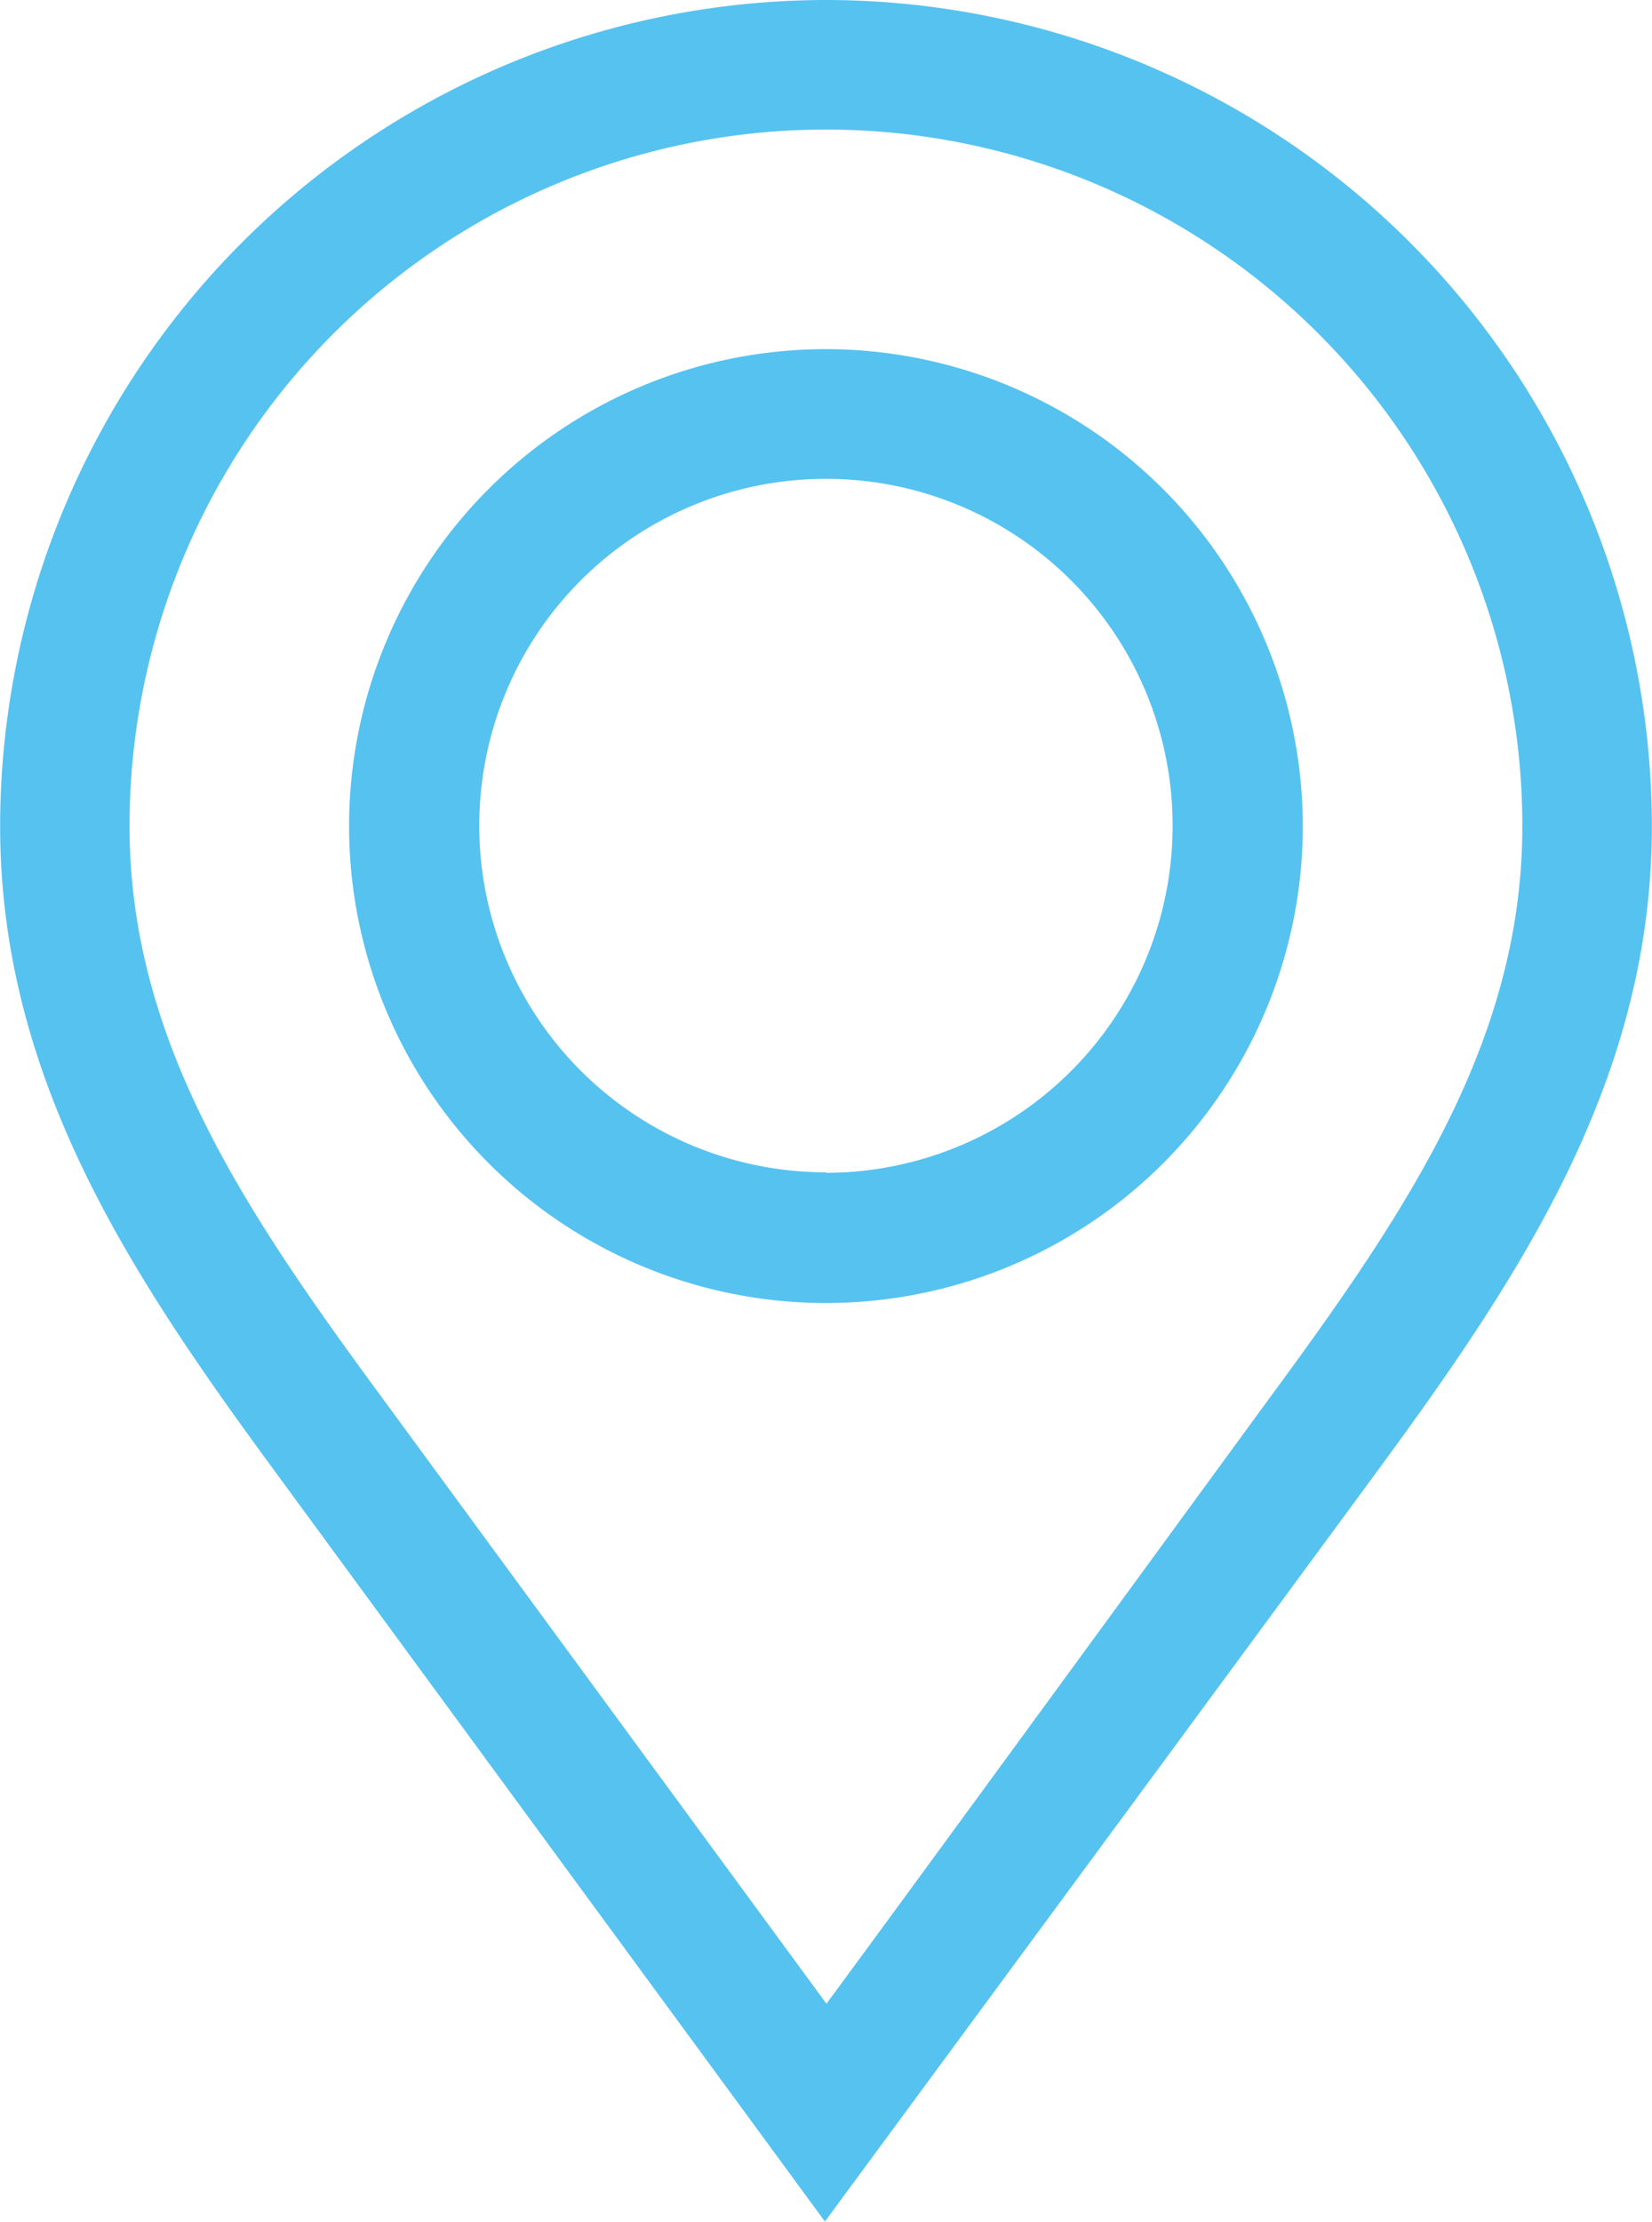 <svg xmlns="http://www.w3.org/2000/svg" viewBox="0 0 130.47 175.43"><defs><style>.cls-1{fill:#56c2f0;}</style></defs><g id="Director"><path class="cls-1" d="M128.27,40.29H128a65.3,65.3,0,0,0-65.22,65.23c0,19.72,10.08,35.1,21.31,50.42l43.83,59.77s41.42-56.24,44-59.77c11.23-15.32,21.31-30.7,21.31-50.42A65.3,65.3,0,0,0,128.27,40.29Zm35.37,109.57c-2.6,3.54-29.81,40.82-35.6,48.65L92.36,149.86C81.79,135.44,73,122.16,73,105.52a55,55,0,0,1,54.7-55H128a55,55,0,0,1,55,55C183,122.16,174.21,135.44,163.64,149.86Z" transform="translate(-62.77 -40.29)"/><path class="cls-1" d="M128,67.86a37.66,37.66,0,1,0,37.66,37.66A37.7,37.7,0,0,0,128,67.86Zm0,65a27.38,27.38,0,1,1,27.38-27.38A27.41,27.41,0,0,1,128,132.9Z" transform="translate(-62.77 -40.29)"/></g></svg>